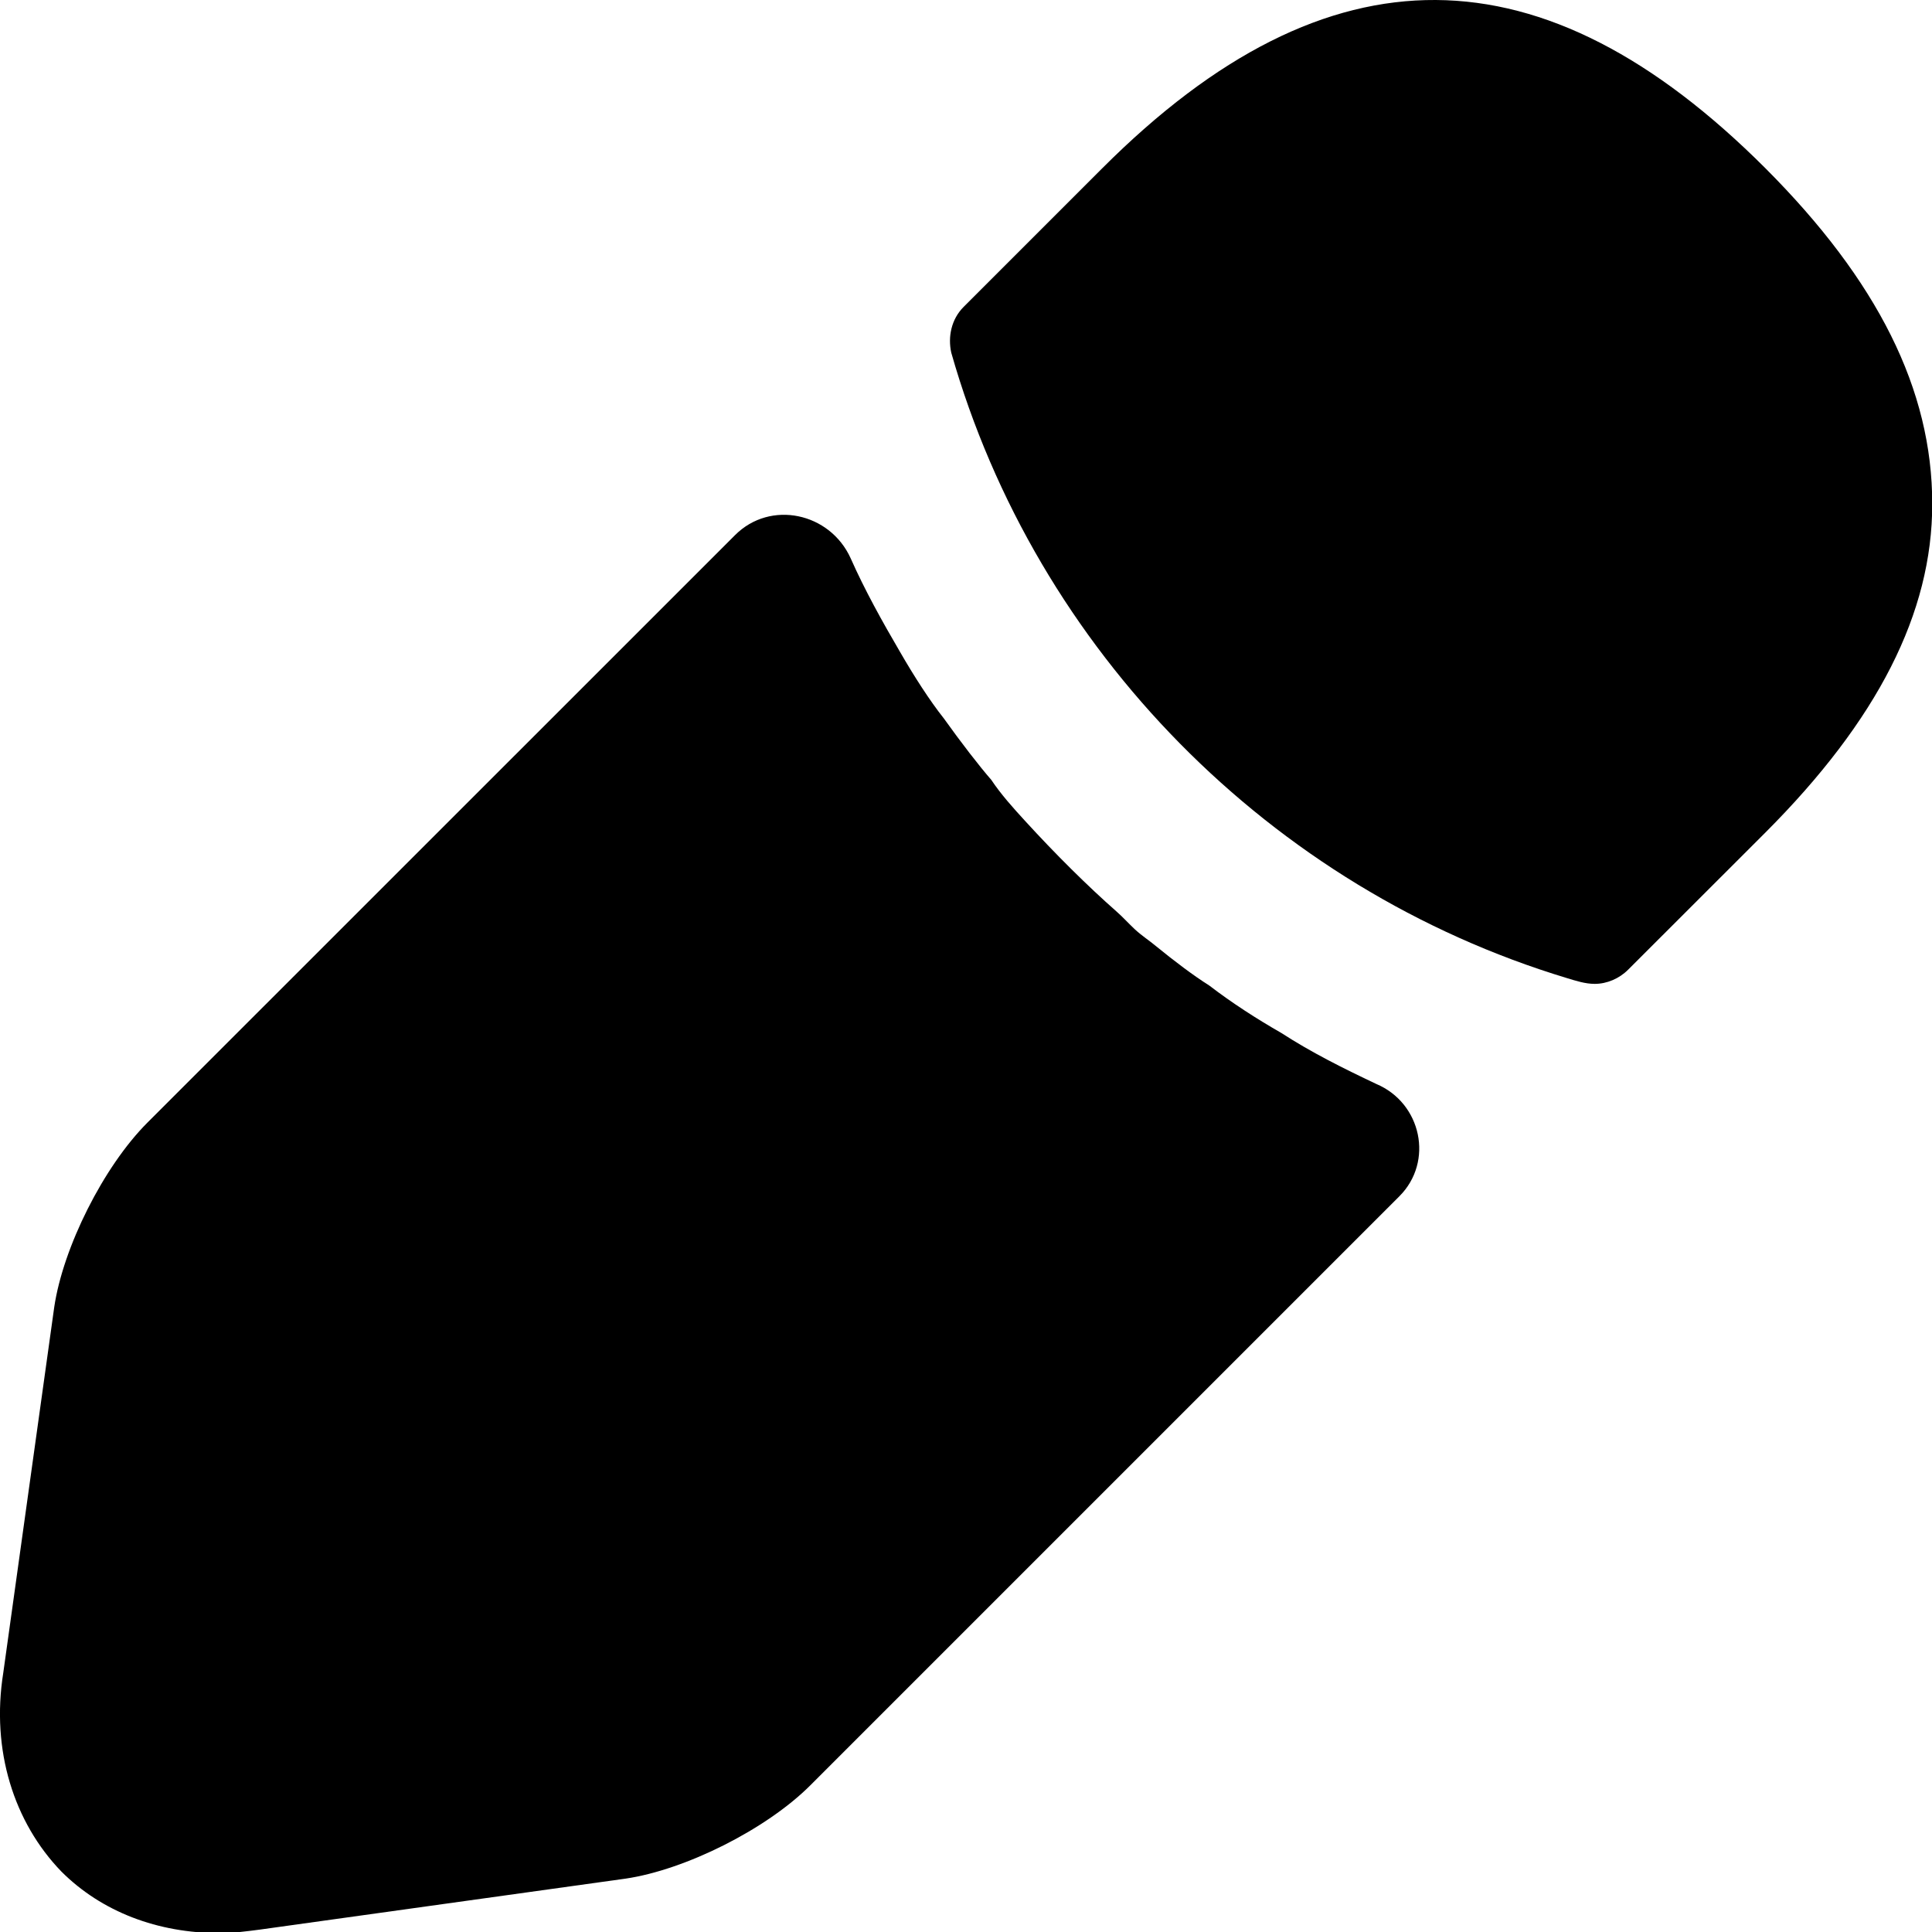 <svg width="16" height="16" viewBox="0 0 16 16" fill="none" xmlns="http://www.w3.org/2000/svg">
    <path
        d="M14.619 1.392C12.784 -0.442 11.008 -0.486 9.13 1.392L7.98 2.542C7.878 2.644 7.849 2.79 7.878 2.921C8.58 5.387 10.526 7.359 12.976 8.1C13.052 8.123 13.128 8.148 13.207 8.148C13.308 8.148 13.41 8.104 13.483 8.031L14.619 6.896C15.55 5.964 16.002 5.076 16.002 4.173C16.002 3.227 15.55 2.324 14.619 1.392Z"
        fill="currentColor" />
    <path
        d="M11.398 8.977C11.121 8.846 10.859 8.715 10.612 8.555C10.408 8.438 10.204 8.307 10.015 8.162C9.882 8.078 9.73 7.963 9.574 7.836C9.509 7.782 9.46 7.753 9.397 7.695C9.354 7.655 9.293 7.589 9.248 7.55C9.006 7.337 8.741 7.074 8.487 6.796C8.389 6.689 8.29 6.579 8.209 6.458C8.108 6.342 7.962 6.153 7.816 5.949C7.7 5.803 7.569 5.599 7.452 5.396C7.307 5.148 7.161 4.886 7.045 4.624C6.874 4.245 6.38 4.138 6.087 4.432L1.221 9.297C0.857 9.661 0.522 10.331 0.449 10.826L0.027 13.854C-0.075 14.495 0.115 15.092 0.508 15.499C0.843 15.834 1.308 16.009 1.818 16.009C1.935 16.009 2.036 15.995 2.153 15.98L5.181 15.558C5.676 15.485 6.346 15.15 6.71 14.786L11.589 9.907C11.876 9.62 11.772 9.135 11.398 8.977Z"
        fill="currentColor" />
</svg>